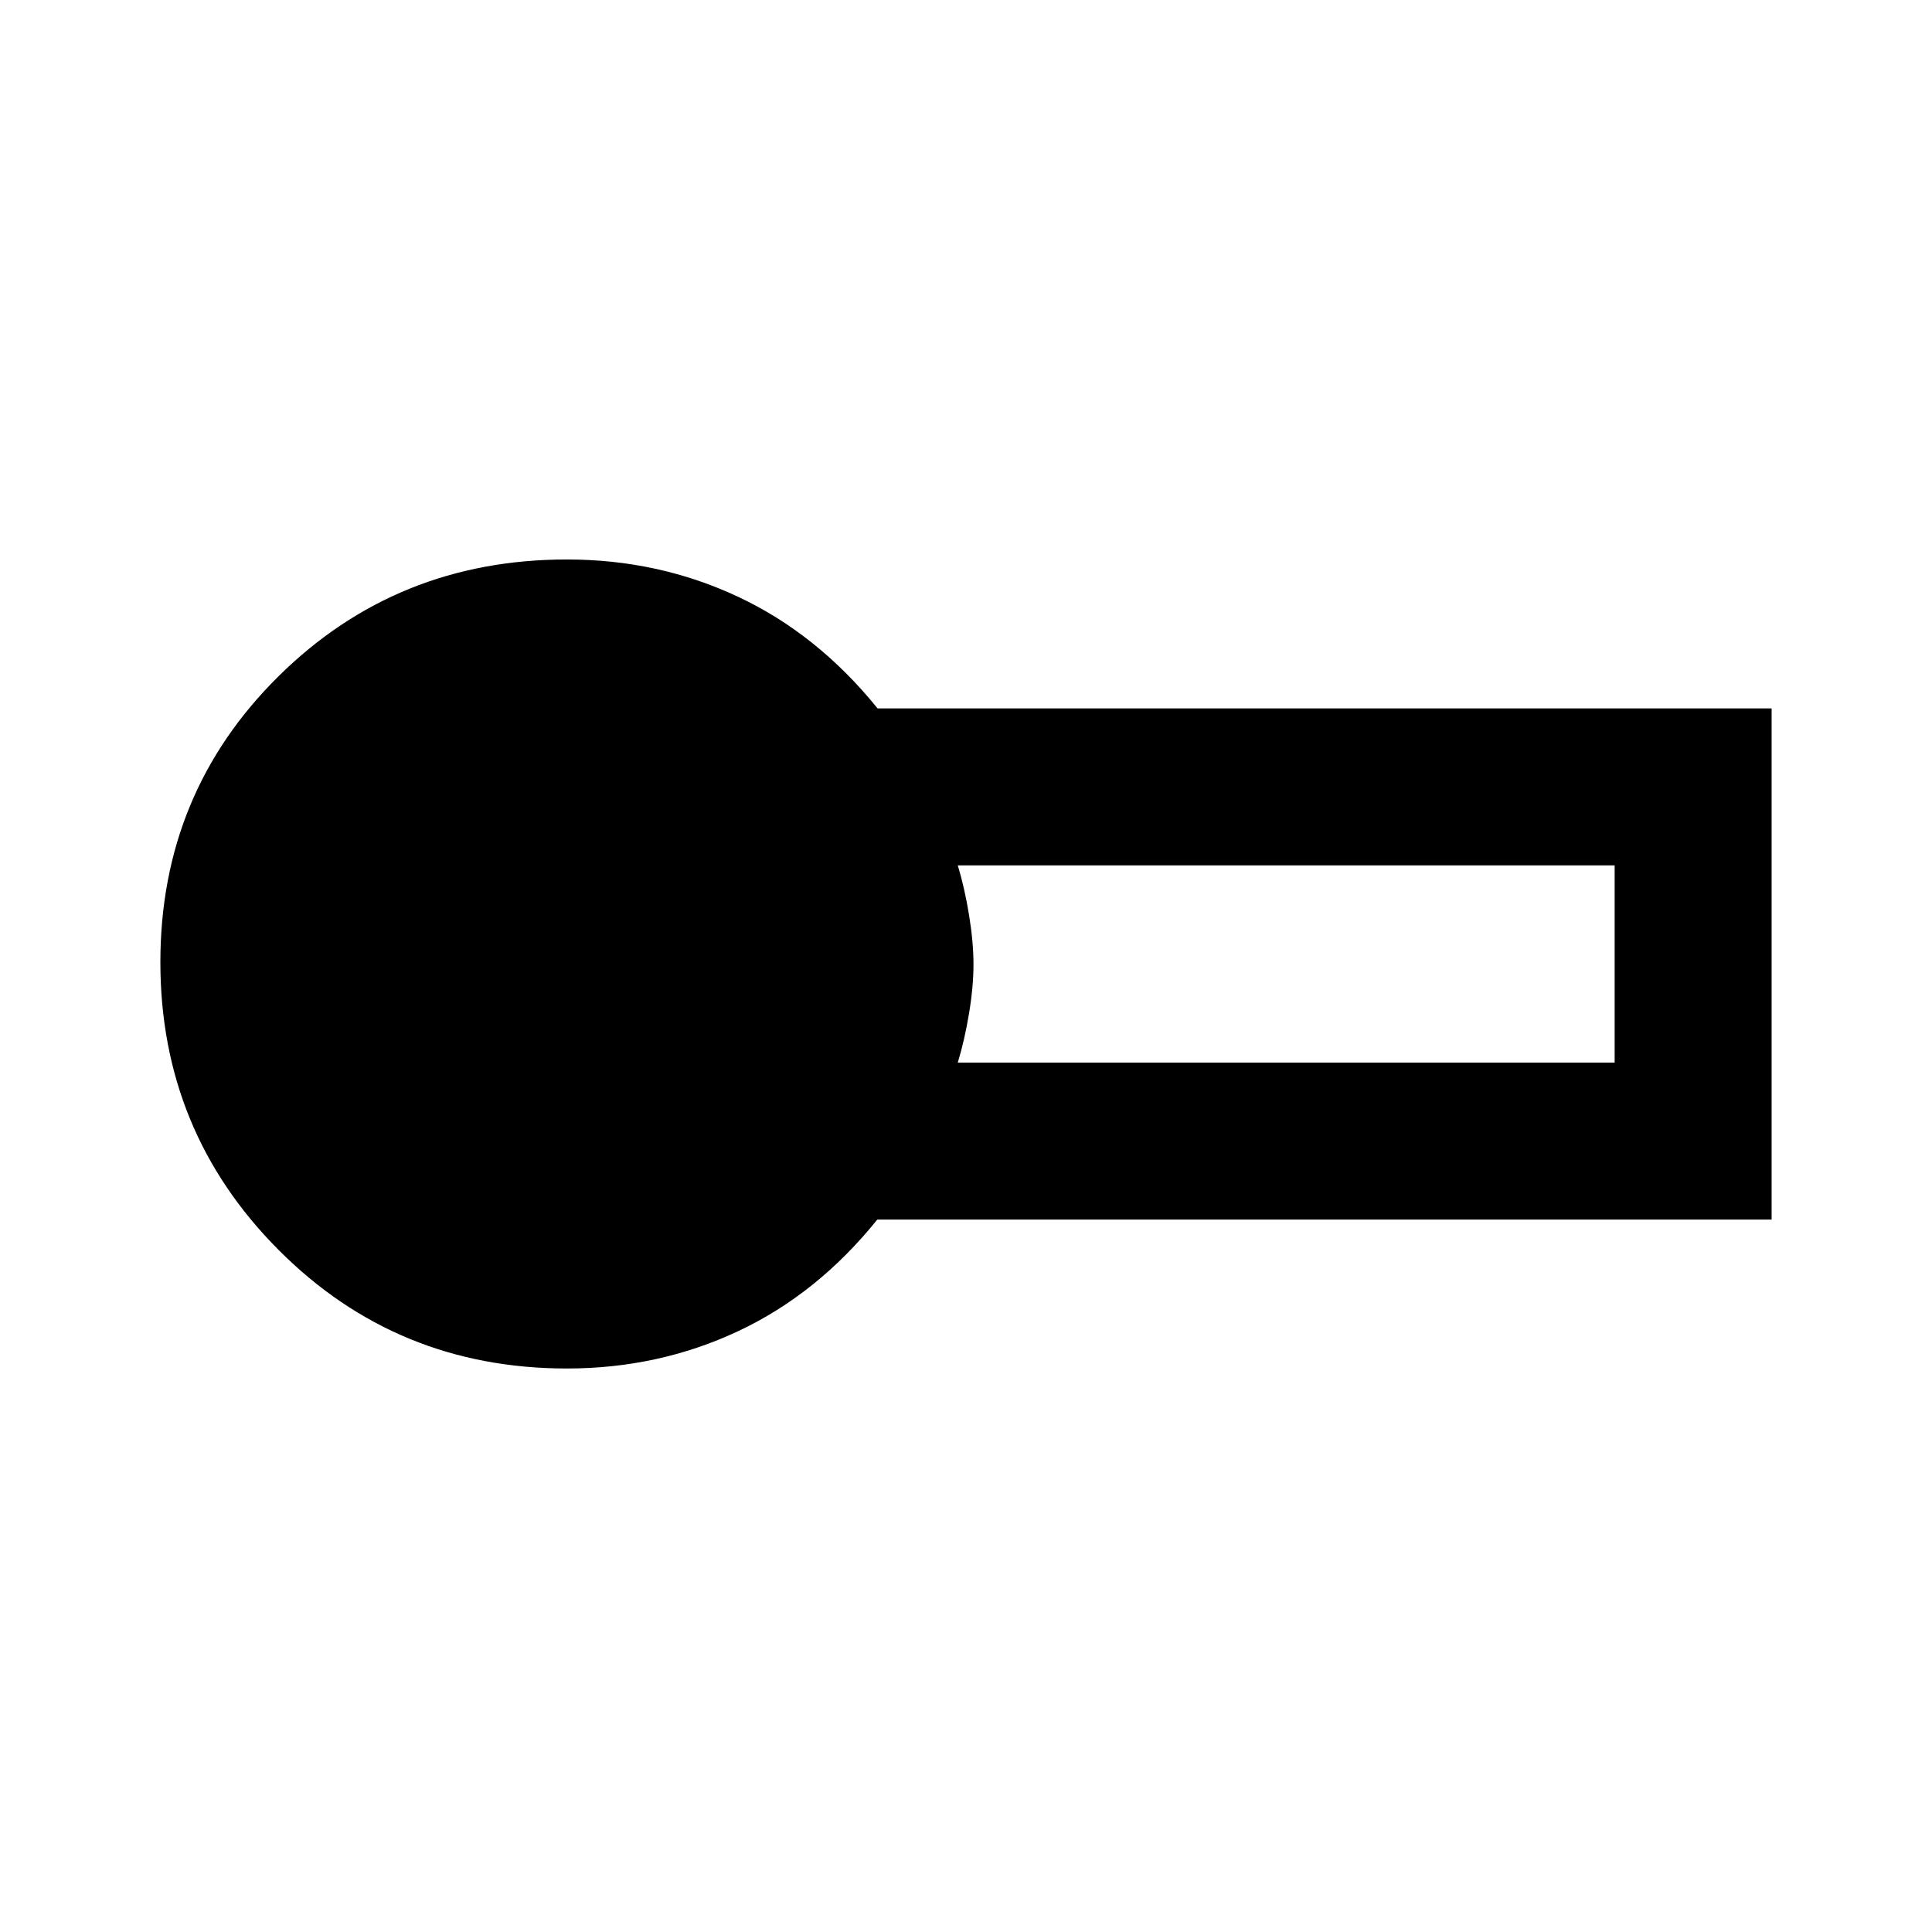 <svg xmlns="http://www.w3.org/2000/svg" height="20" viewBox="0 -960 960 960" width="20"><path d="M281.69-280q-84.6 0-143.3-58.95-58.7-58.94-58.7-142.96 0-84.01 58.7-142.05Q197.09-682 281.69-682q45.51 0 84.99 18.5 39.47 18.5 69.38 55.5h444.25v254H435.92q-29.77 37-69.24 55.5Q327.2-280 281.69-280Zm194.23-152h326.39v-98H475.92q3.4 11.22 5.6 24.7 2.2 13.47 2.2 24.5t-2.2 24.3q-2.2 13.27-5.6 24.5Z"/></svg>